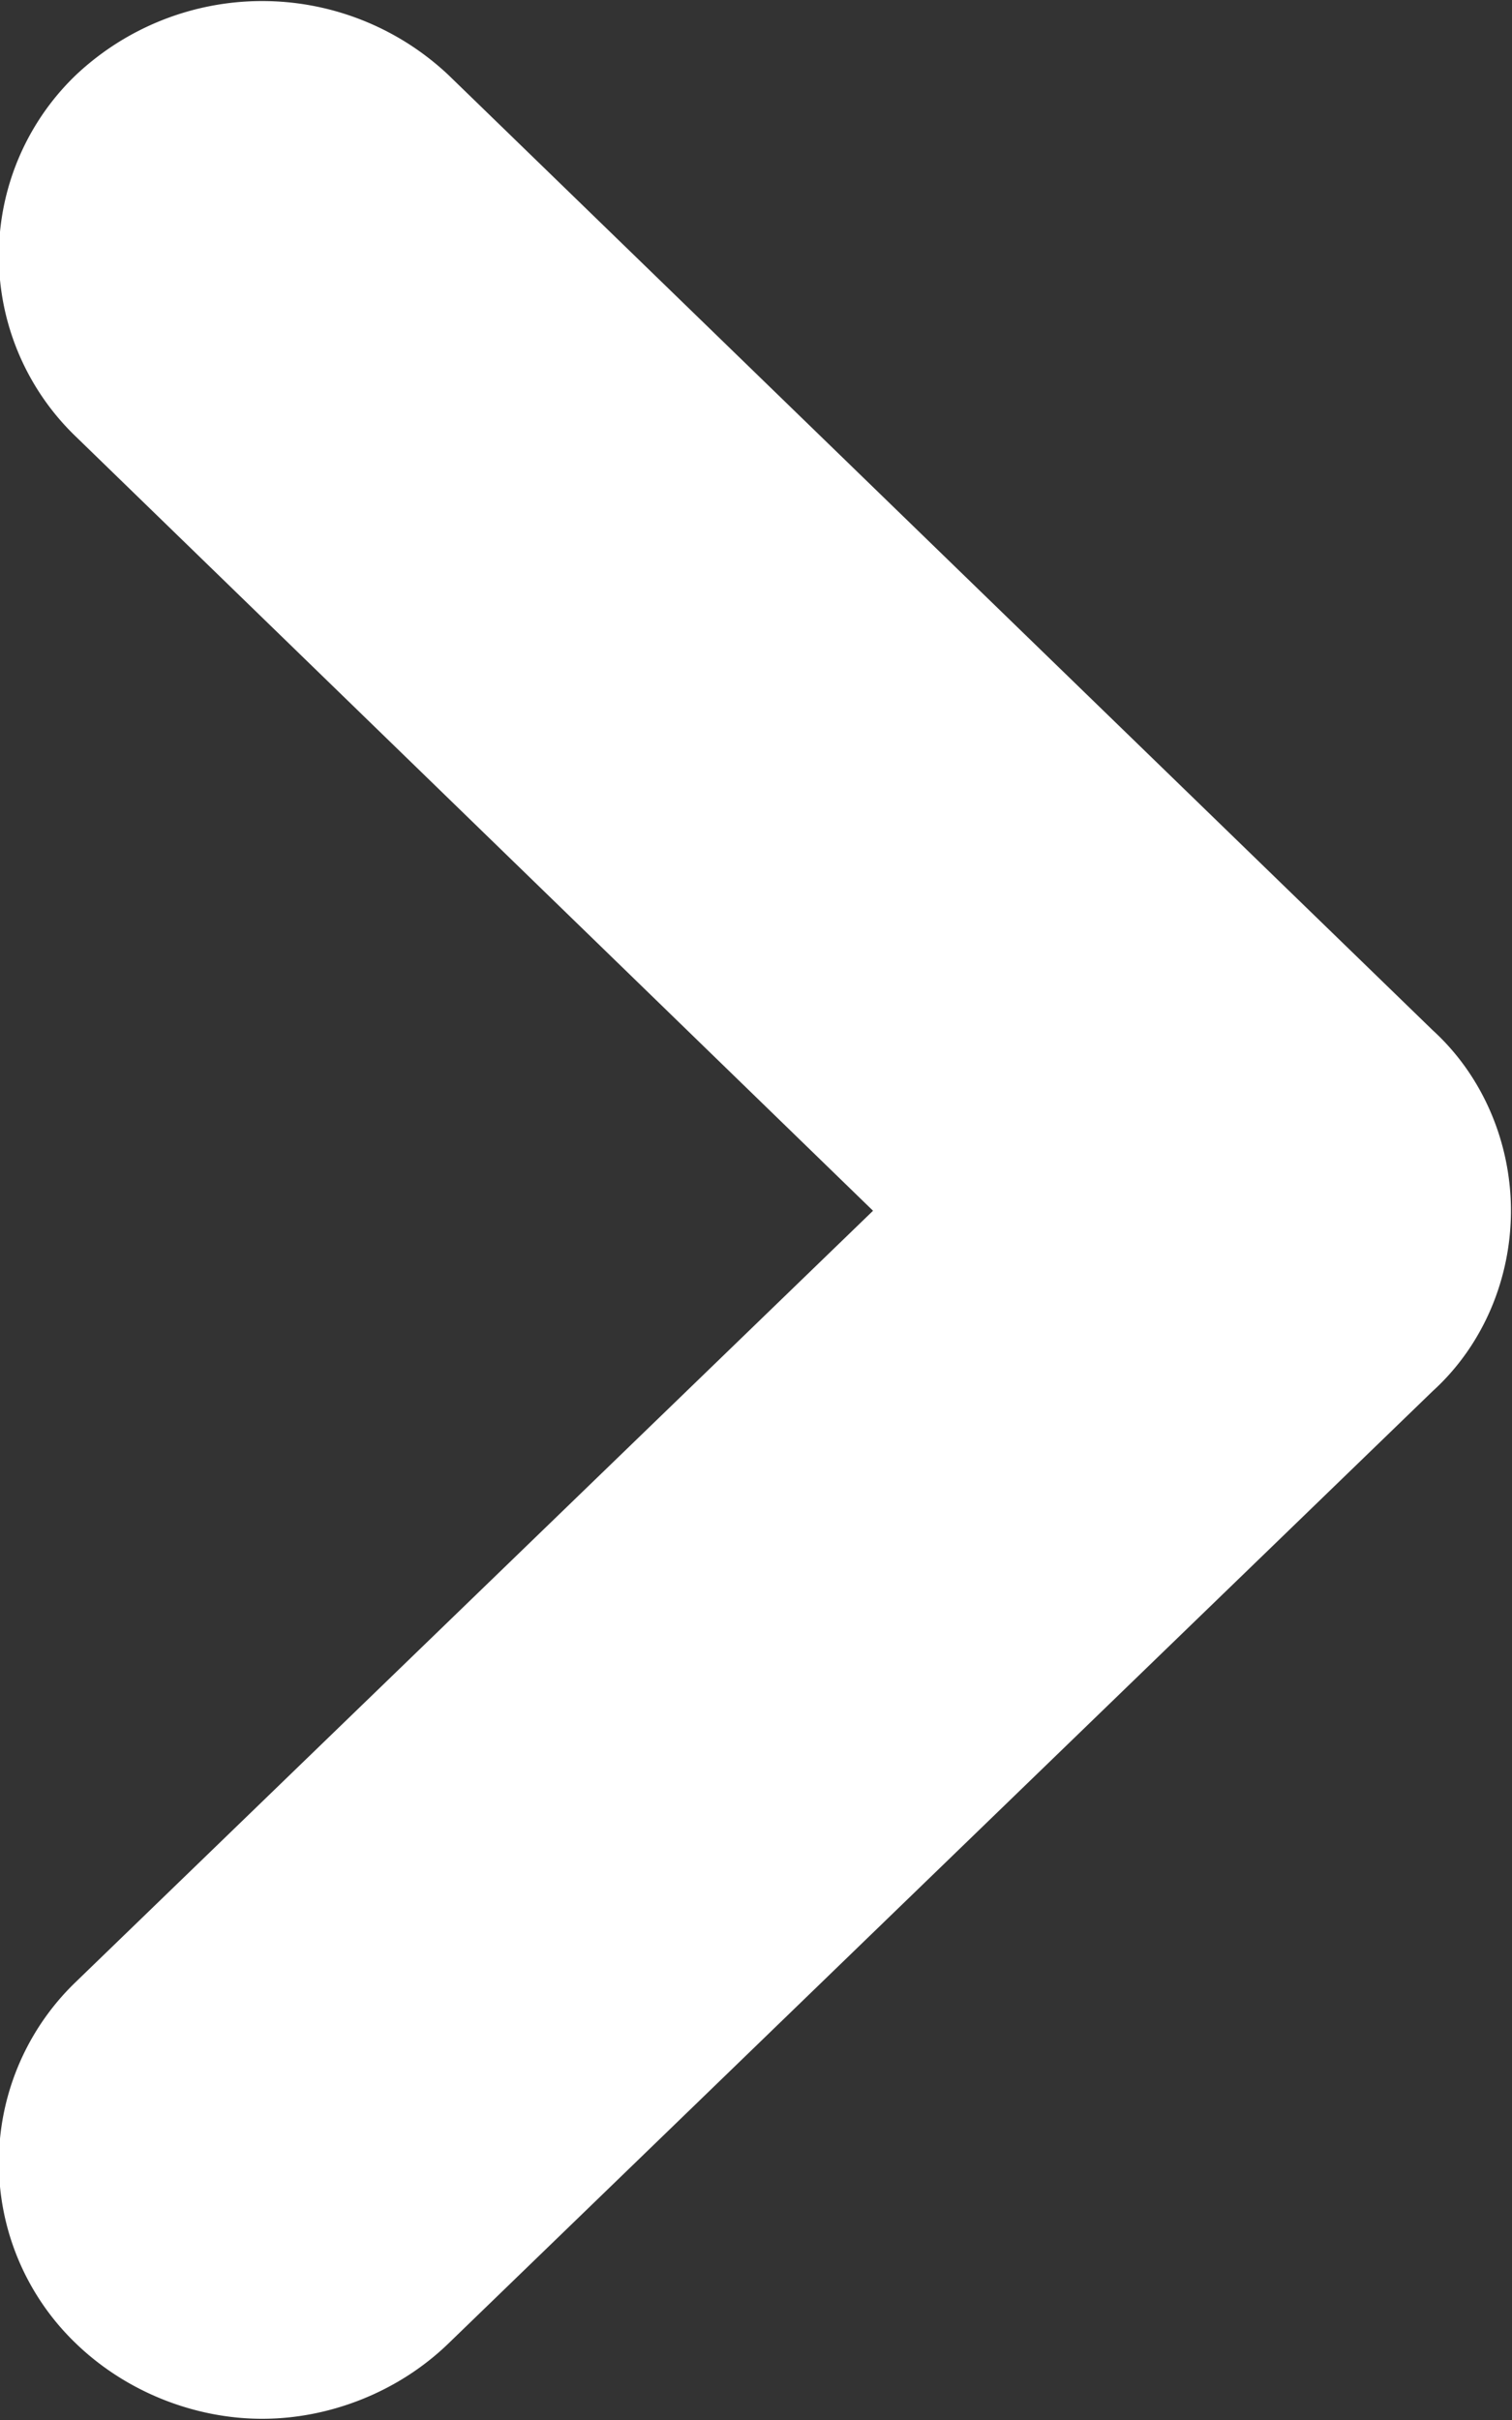 <svg xmlns="http://www.w3.org/2000/svg" width="10" height="16" viewBox="0 0 10 16">
    <rect x="0" y="0" width="10" height="16" fill="#333333" stroke="none"/>
    <path fill="#FFF" fill-rule="nonzero" d="M9.993 8.005c0-.443-.18-.886-.518-1.194L2.968.498A1.796 1.796 0 0 0 .5.498a1.657 1.657 0 0 0 0 2.387l5.274 5.12-5.274 5.1a1.657 1.657 0 0 0 0 2.387c.339.328.796.5 1.234.5.438 0 .896-.172 1.234-.5l6.507-6.294c.339-.308.518-.75.518-1.193z"/>
</svg>
